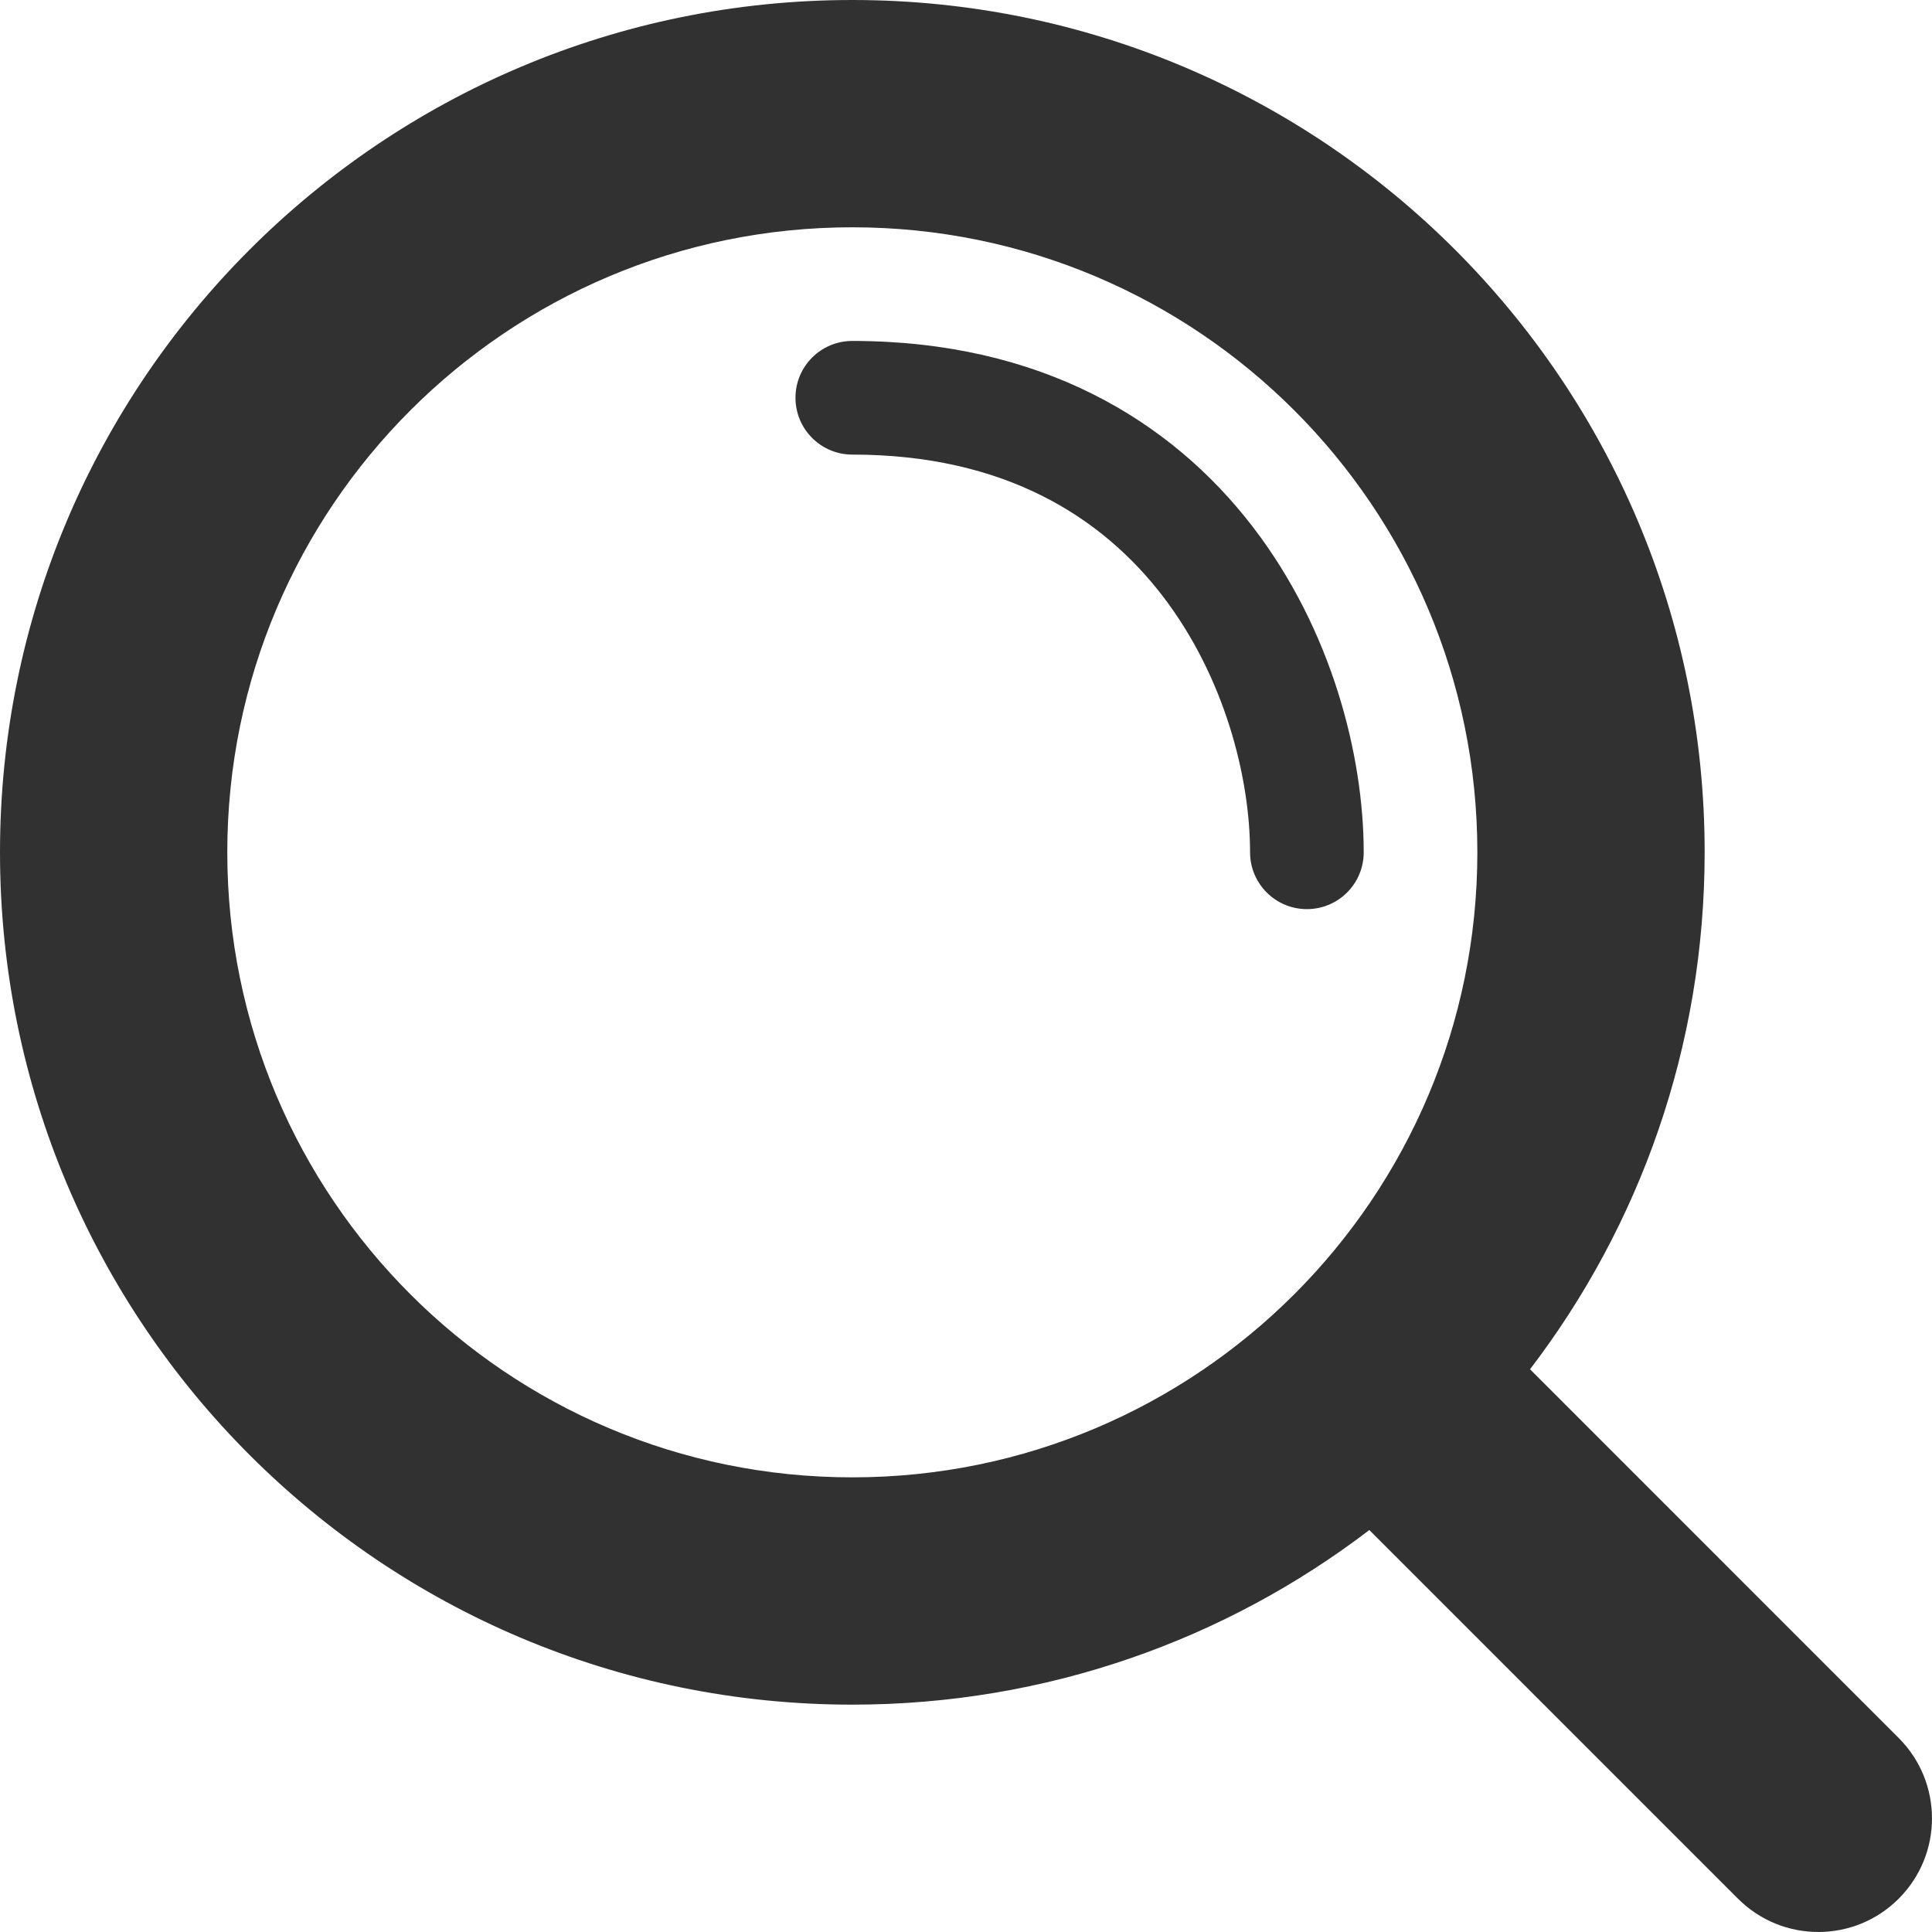 <svg width="34" height="34" viewBox="0 0 34 34" fill="none" xmlns="http://www.w3.org/2000/svg">
<path d="M14.999 6C14.447 6 13.999 6.447 13.999 7C13.999 7.552 14.447 8 14.999 8C17.68 8 19.39 9.098 20.457 10.484C21.554 11.911 21.999 13.688 21.999 14.999C21.999 15.552 22.447 15.999 22.999 15.999C23.552 15.999 23.999 15.552 23.999 14.999C23.999 13.311 23.445 11.088 22.042 9.265C20.608 7.401 18.319 6 14.999 6Z" fill="#313131"/>
<path fill-rule="evenodd" clip-rule="evenodd" d="M14.999 29.999C18.421 29.999 21.574 28.854 24.098 26.926L30.586 33.414C31.367 34.195 32.633 34.195 33.414 33.414C34.195 32.633 34.195 31.367 33.414 30.586L26.926 24.097C28.854 21.574 29.999 18.42 29.999 14.999C29.999 6.716 23.284 0 14.999 0C6.716 0 0 6.716 0 14.999C0 23.284 6.716 29.999 14.999 29.999ZM14.999 25.999C21.074 25.999 25.999 21.074 25.999 14.999C25.999 8.925 21.074 4 14.999 4C8.925 4 4 8.925 4 14.999C4 21.074 8.925 25.999 14.999 25.999Z" fill="#313131"/>
</svg>
